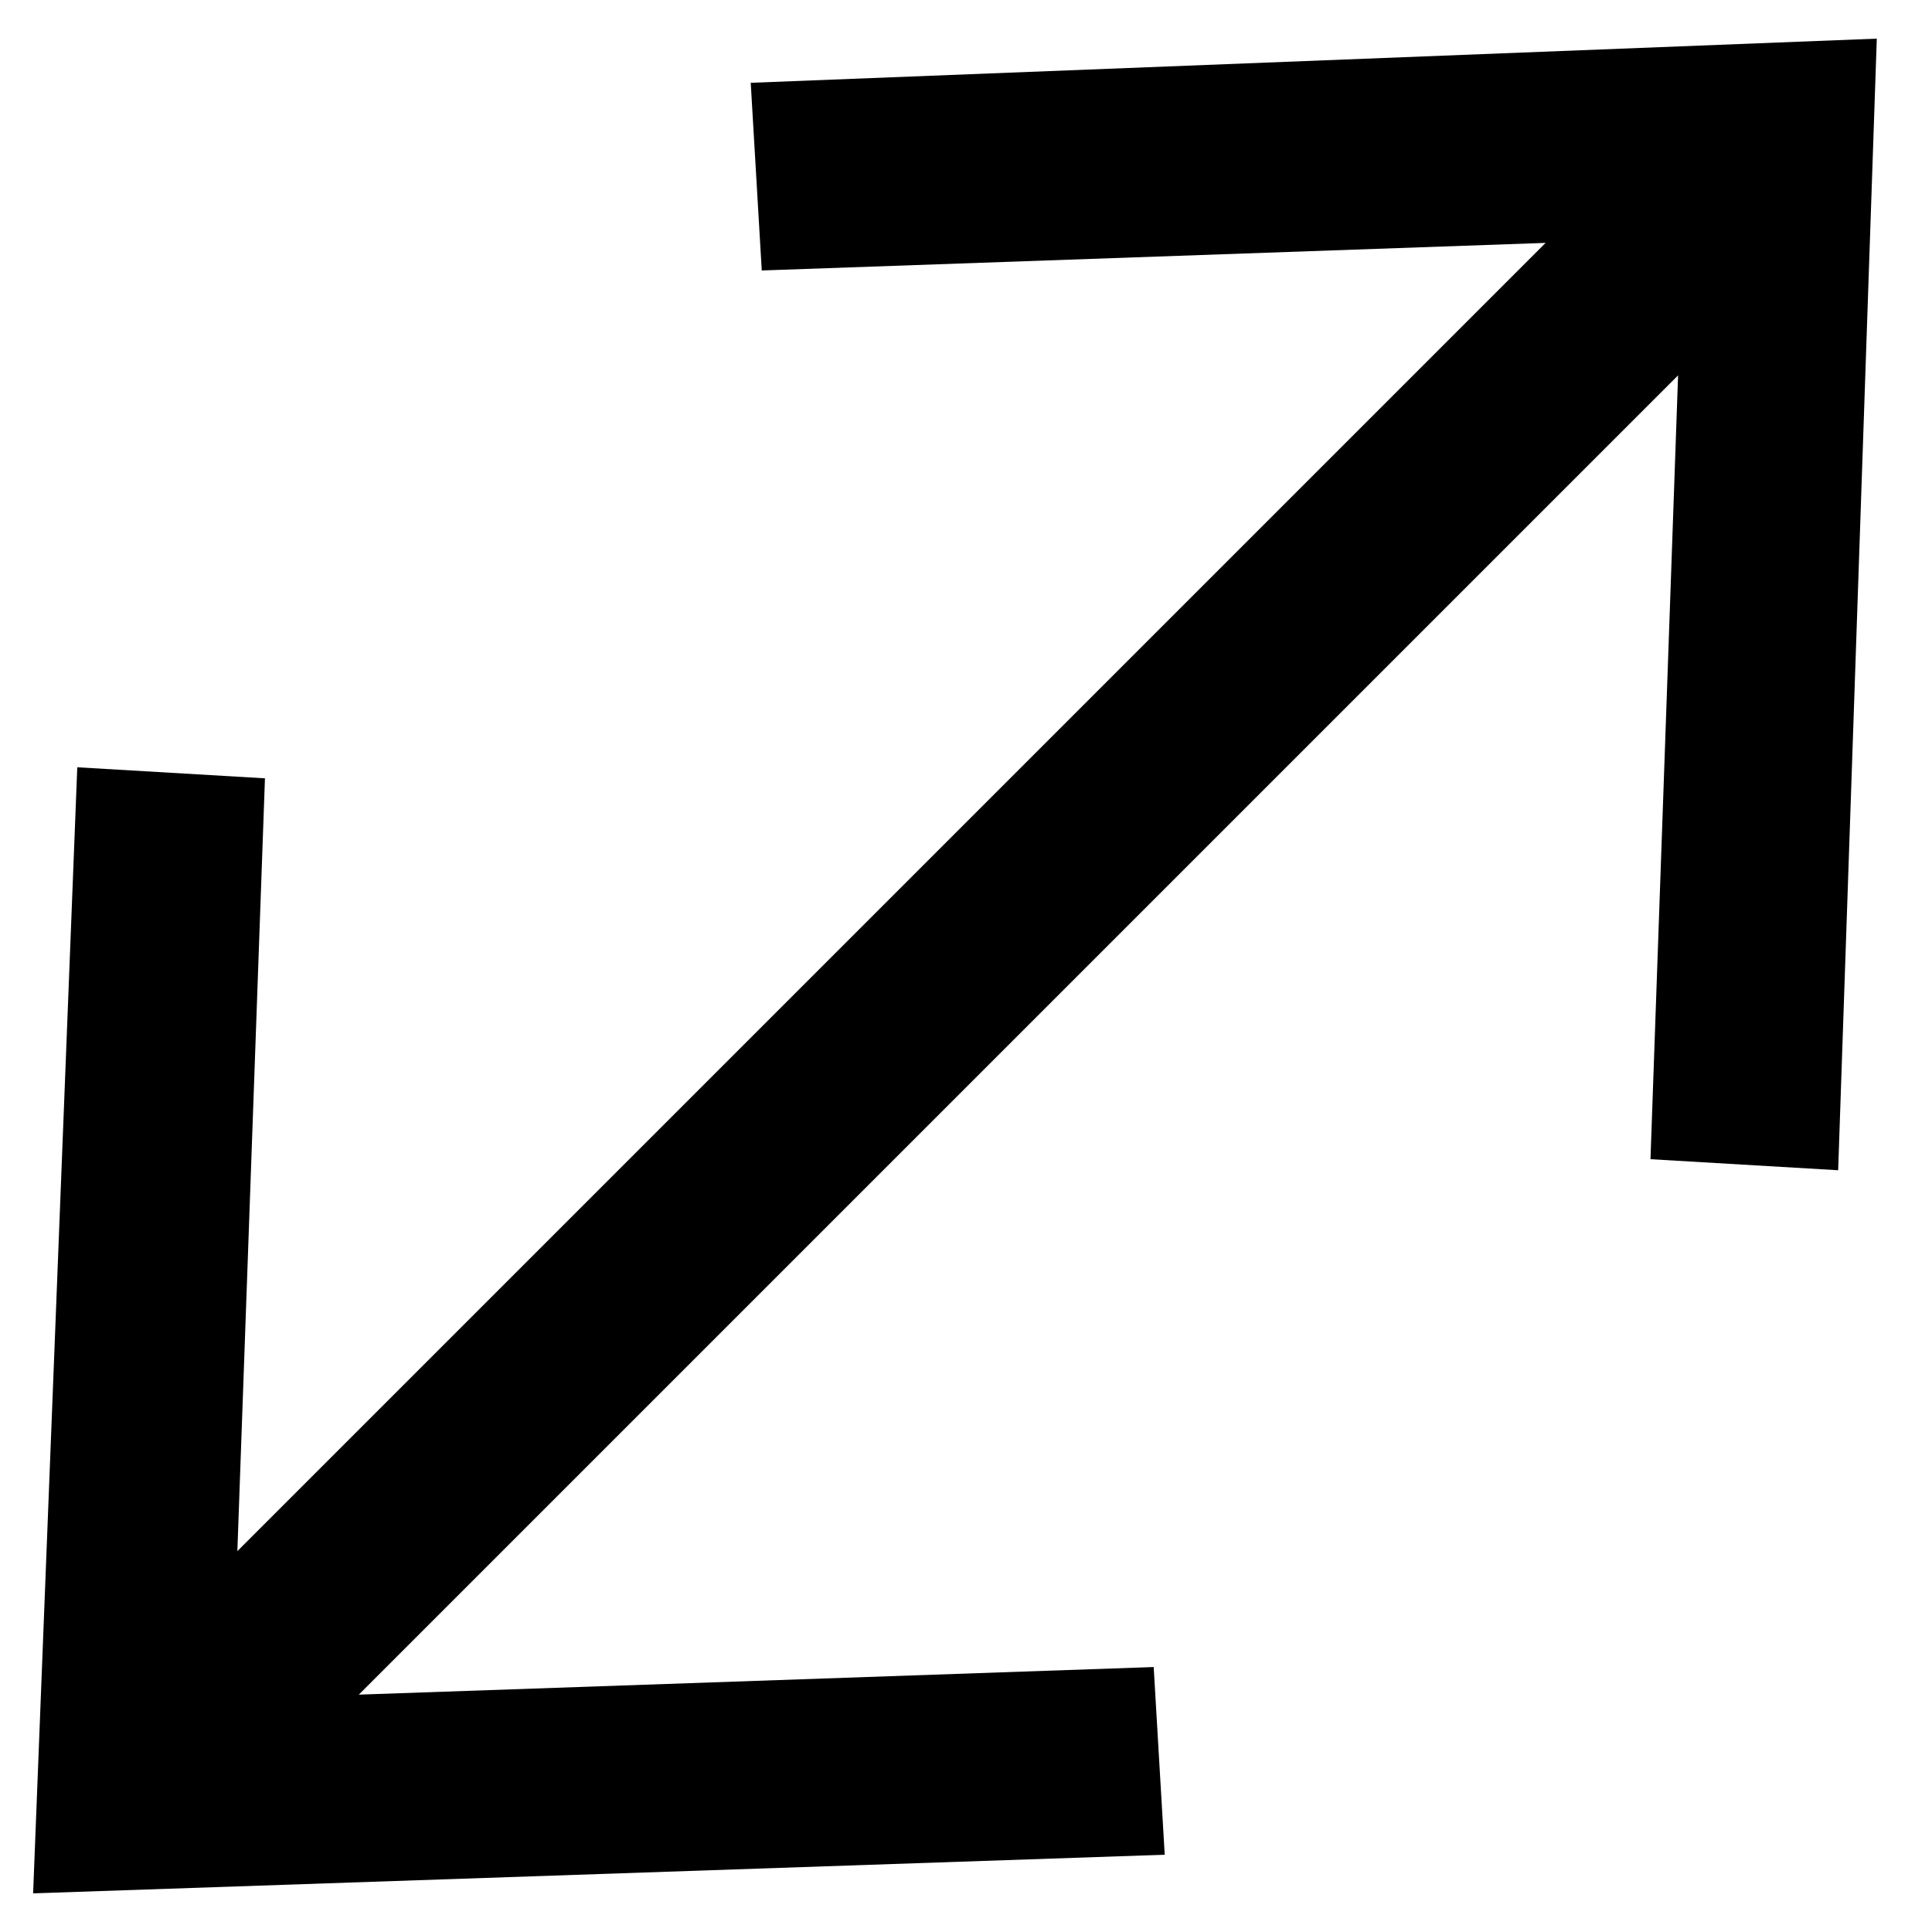<?xml version="1.0" encoding="utf-8"?>
<!-- Generator: Adobe Illustrator 26.2.1, SVG Export Plug-In . SVG Version: 6.00 Build 0)  -->
<svg version="1.1" id="Layer_2_00000163760287280148736490000014043704167444882619_"
	 xmlns="http://www.w3.org/2000/svg" xmlns:xlink="http://www.w3.org/1999/xlink" x="0px" y="0px" viewBox="0 0 35 35"  width="35px" height="35px"
	 style="enable-background:new 0 0 35 35;" xml:space="preserve">
<g>
	<polygon points="13.6,1.5 13.8,4.9 28,4.4 4.3,28.1 4.8,14.1 1.4,13.9 0.6,34.3 21.1,33.6 20.9,30.2 6.5,30.7 30.4,6.8 29.9,21
		33.3,21.2 34,0.7 	"/>
</g>
</svg>
